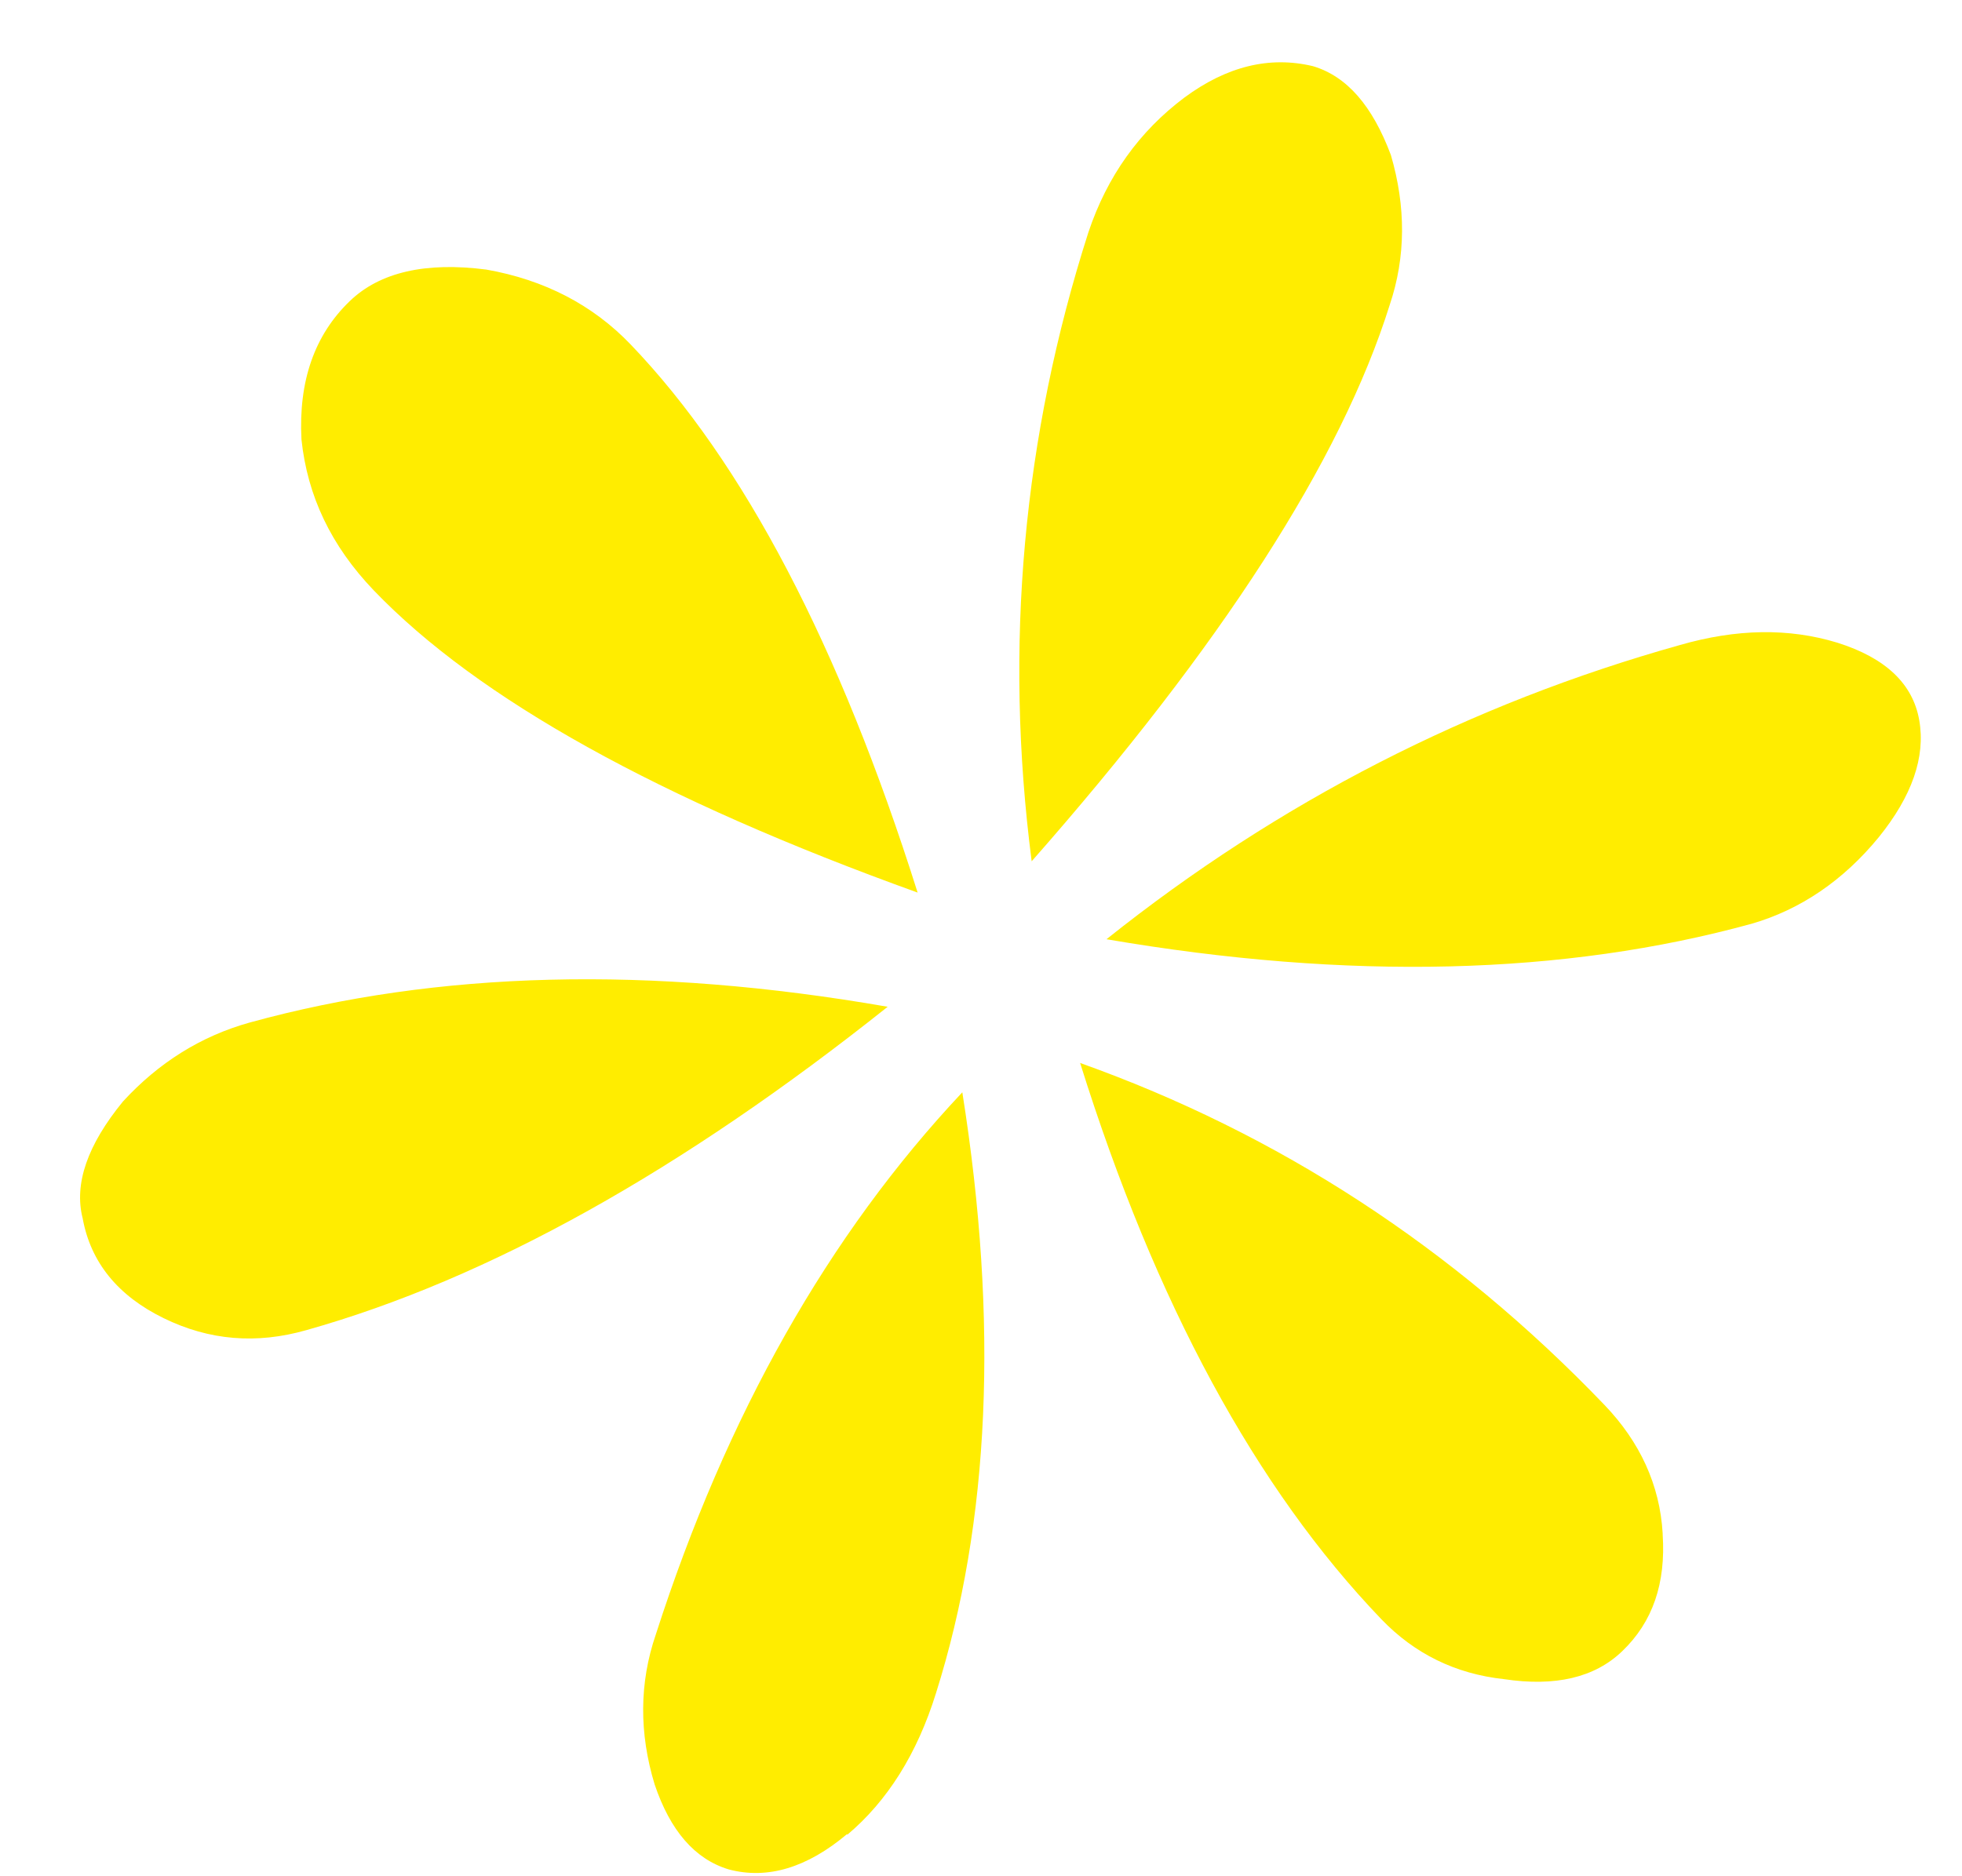 <svg width="23" height="22" viewBox="0 0 23 22" fill="none" xmlns="http://www.w3.org/2000/svg">
<path d="M21.539 7.536C22.103 7.714 22.424 8.016 22.499 8.446C22.574 8.876 22.414 9.334 22.025 9.816C21.609 10.324 21.107 10.665 20.536 10.831C18.336 11.436 15.815 11.5 12.971 11.013C14.996 9.397 17.234 8.253 19.691 7.564C20.357 7.372 20.969 7.362 21.539 7.536ZM13.883 1.145C14.38 0.777 14.883 0.654 15.392 0.776C15.79 0.895 16.089 1.241 16.305 1.818C16.482 2.423 16.481 3.013 16.291 3.576C15.719 5.4 14.316 7.575 12.094 10.099C11.768 7.577 11.992 5.117 12.759 2.724C12.979 2.066 13.357 1.54 13.883 1.145ZM19.491 17.992C19.529 18.565 19.375 19.018 19.017 19.361C18.694 19.672 18.23 19.779 17.631 19.689C17.059 19.627 16.58 19.389 16.193 18.986C14.723 17.453 13.544 15.281 12.662 12.464C14.982 13.291 17.035 14.624 18.81 16.475C19.224 16.907 19.458 17.412 19.491 17.98M3.534 5.153C3.498 4.467 3.688 3.926 4.102 3.529C4.454 3.191 4.991 3.069 5.701 3.161C6.383 3.281 6.95 3.577 7.391 4.037C8.72 5.422 9.843 7.57 10.757 10.466C7.725 9.374 5.602 8.194 4.382 6.923C3.881 6.4 3.604 5.816 3.534 5.153ZM9.932 21.504C9.462 21.9 8.997 22.041 8.543 21.92C8.145 21.8 7.857 21.466 7.674 20.923C7.492 20.324 7.493 19.734 7.688 19.165C8.515 16.595 9.711 14.478 11.281 12.808C11.709 15.504 11.604 17.85 10.973 19.851C10.752 20.564 10.402 21.119 9.931 21.515M1.918 15.456C1.384 15.195 1.063 14.804 0.969 14.285C0.866 13.882 1.025 13.424 1.442 12.915C1.858 12.462 2.354 12.149 2.93 11.989C5.129 11.384 7.618 11.319 10.406 11.805C7.996 13.724 5.727 14.996 3.59 15.597C3.007 15.763 2.452 15.718 1.918 15.456Z" fill="#FFED00"/>
</svg>
